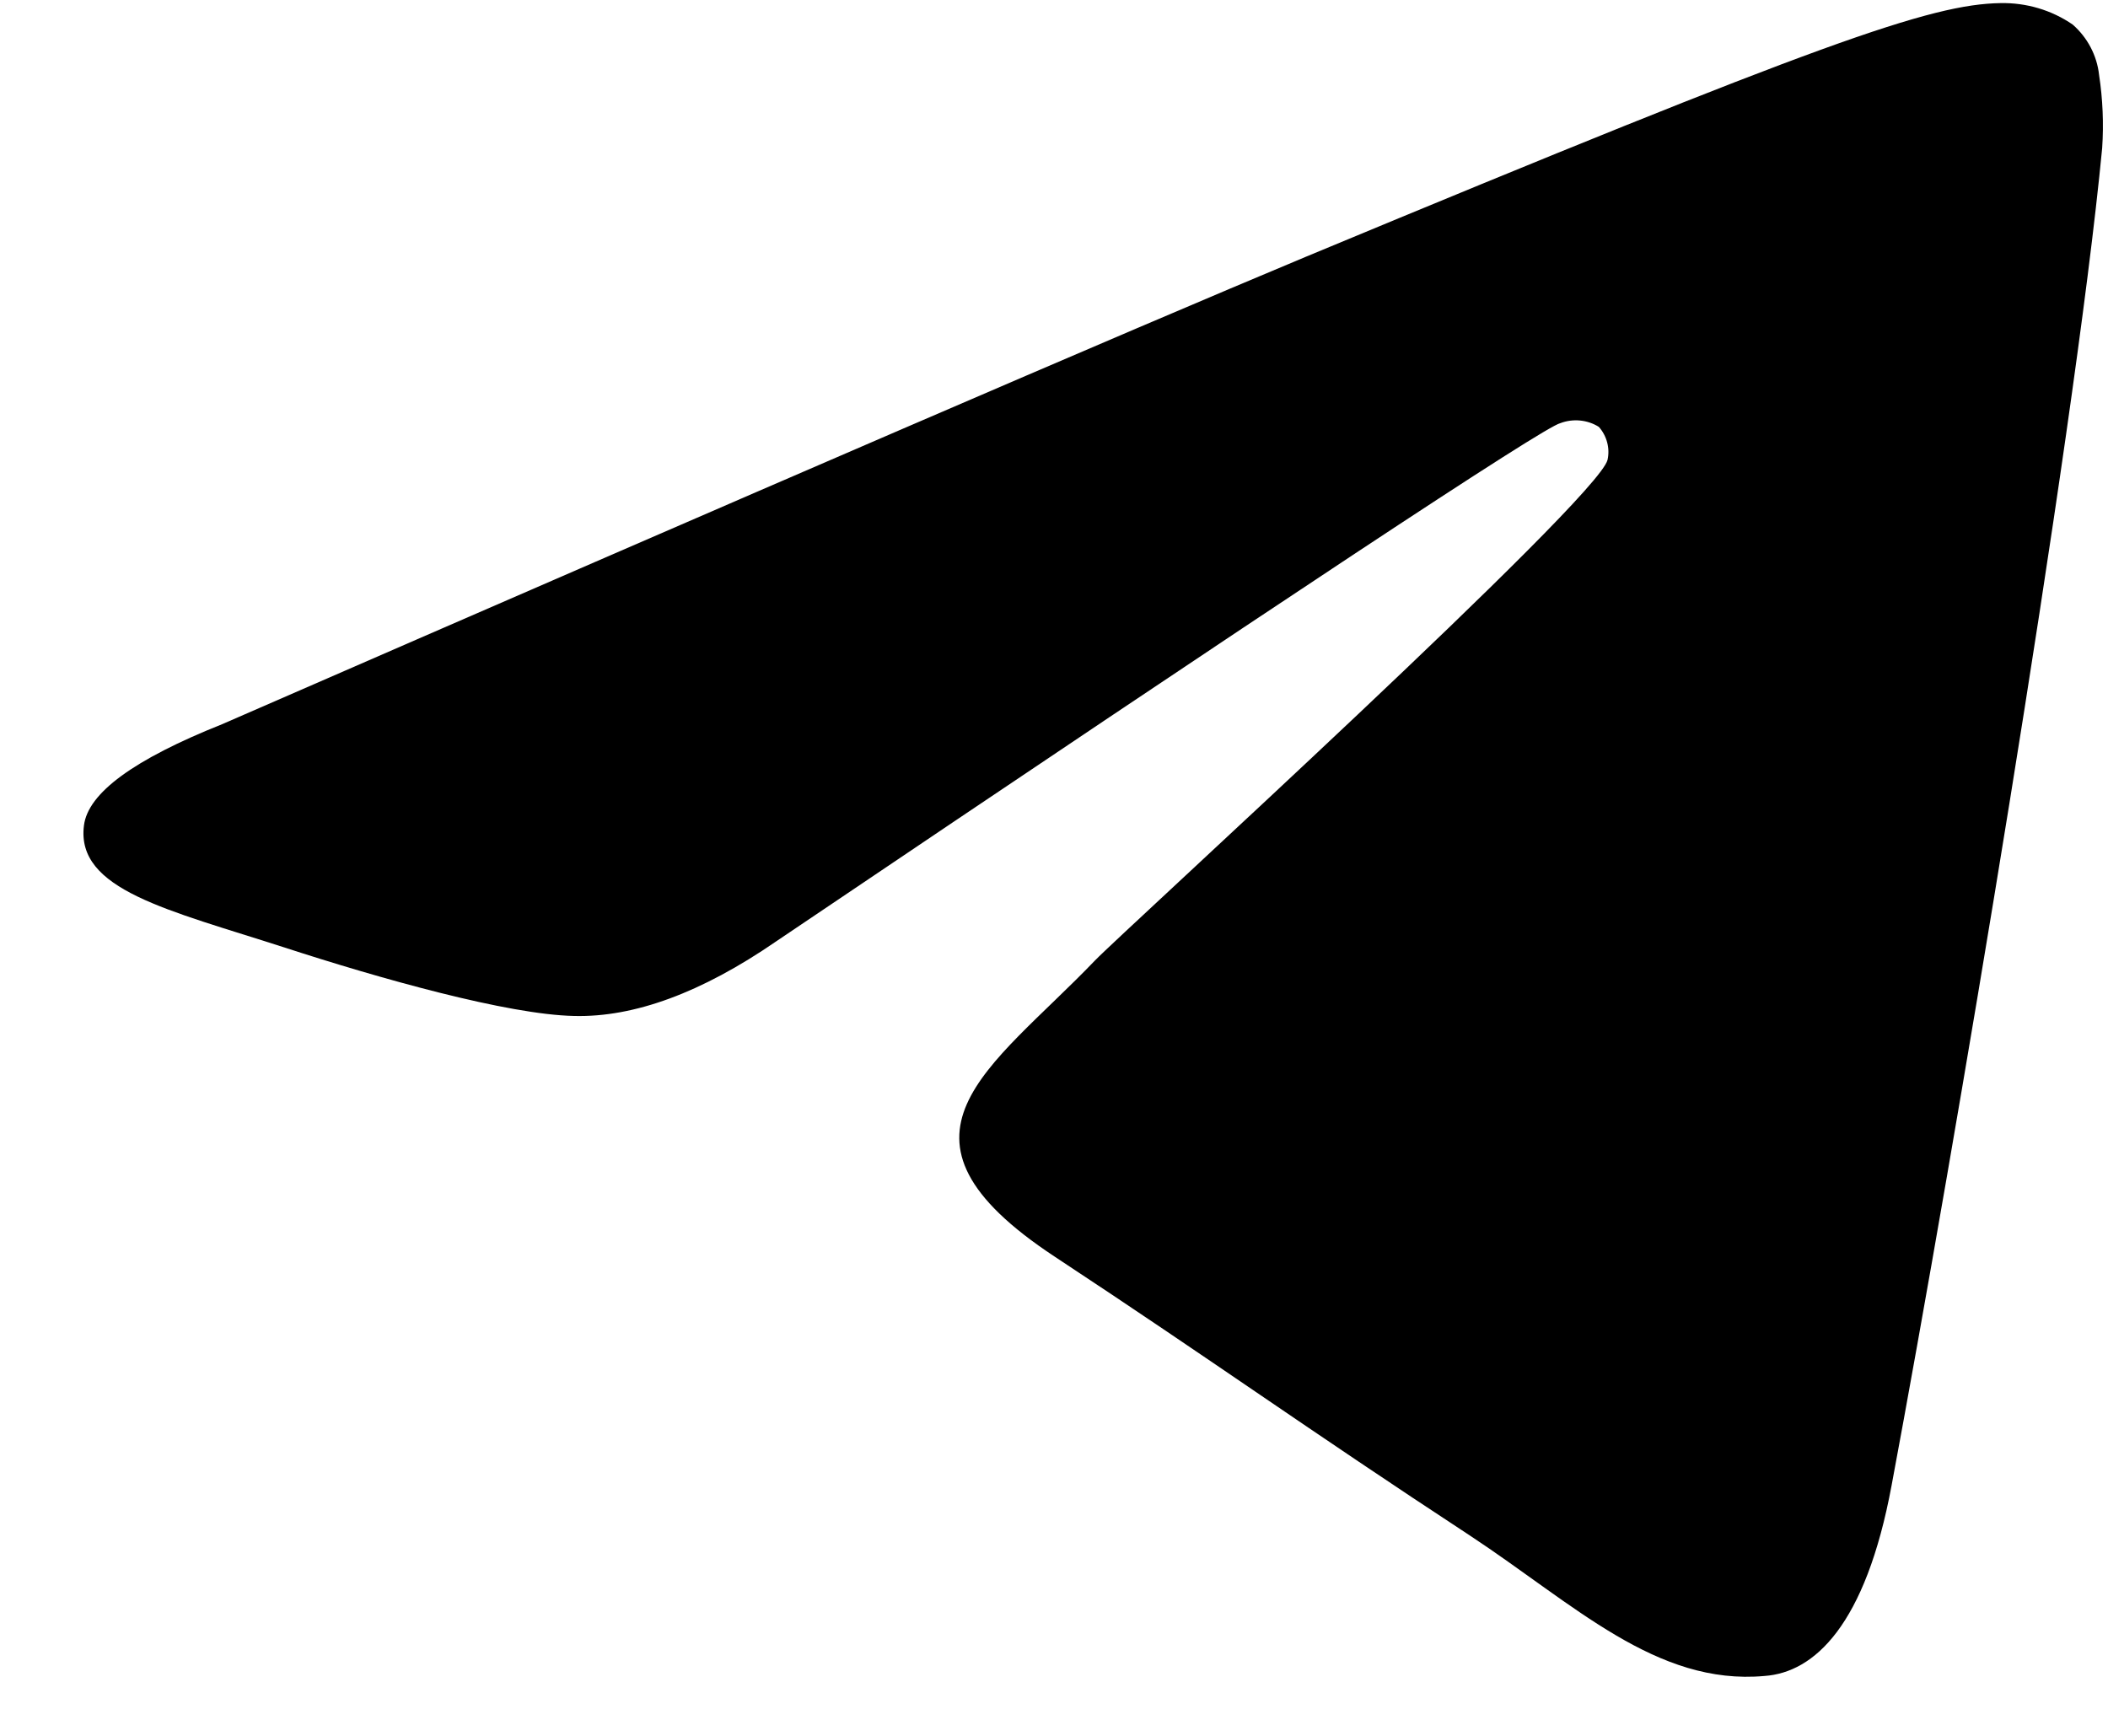 <svg viewBox="0 0 17 14" xmlns="http://www.w3.org/2000/svg">
  <path d="M1.791 5.841C6.162 3.936 9.079 2.677 10.538 2.068C14.704 0.336 15.57 0.034 16.134 0.025C16.341 0.021 16.545 0.081 16.715 0.198C16.834 0.302 16.911 0.447 16.928 0.604C16.958 0.8 16.966 0.998 16.953 1.194C16.726 3.566 15.751 9.323 15.255 11.979C15.045 13.111 14.63 13.489 14.23 13.517C13.358 13.596 12.698 12.941 11.855 12.385C10.534 11.519 9.789 10.981 8.507 10.136C7.026 9.16 7.987 8.626 8.83 7.747C9.051 7.517 12.889 4.026 12.964 3.709C12.985 3.615 12.958 3.515 12.894 3.443C12.802 3.385 12.685 3.374 12.583 3.413C12.451 3.443 10.341 4.838 6.257 7.594C5.658 8.006 5.115 8.206 4.63 8.194C4.094 8.183 3.064 7.892 2.298 7.643C1.355 7.338 0.611 7.177 0.677 6.658C0.709 6.396 1.079 6.125 1.791 5.841Z" />
</svg>
